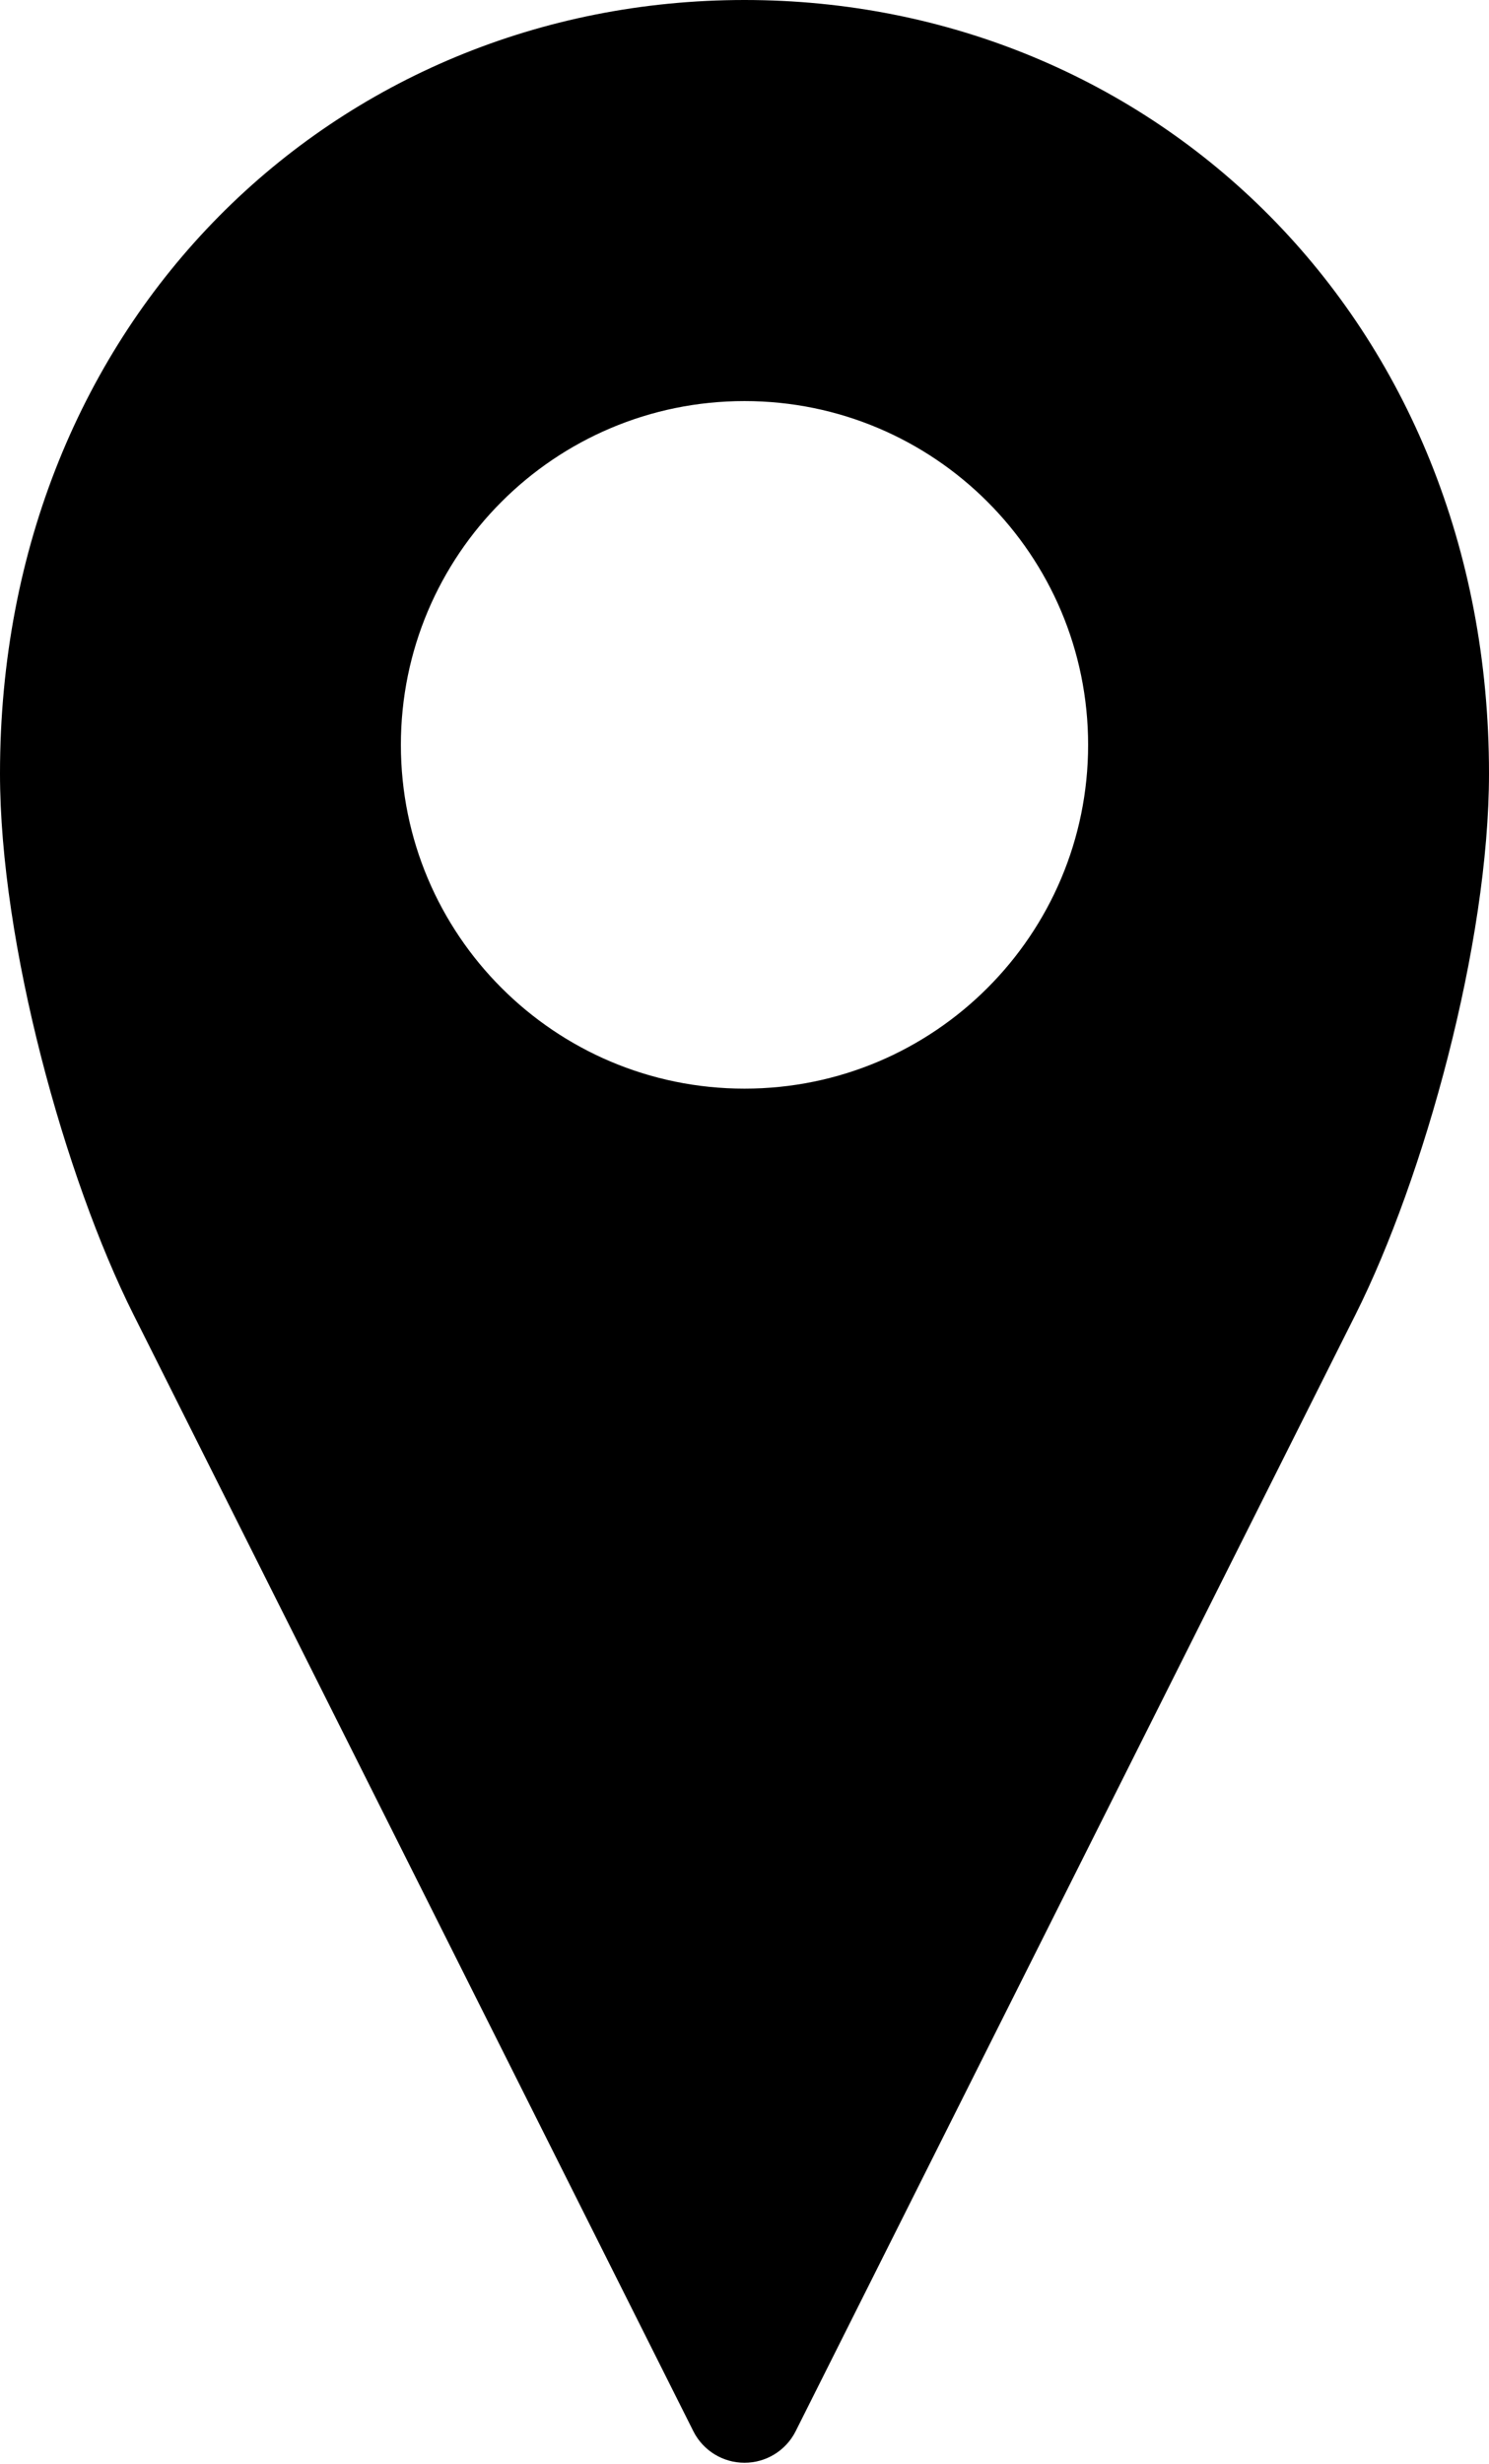 <svg width="52" height="86" viewBox="0 0 52 86" fill="none" xmlns="http://www.w3.org/2000/svg">
<path d="M26 0C11.73 0 0 11.127 0 27C0 32.936 2.27 41.116 4.656 45.875L24.219 84.875C24.386 85.203 24.642 85.479 24.956 85.671C25.27 85.863 25.631 85.965 26 85.965C26.369 85.965 26.73 85.863 27.044 85.671C27.358 85.479 27.614 85.203 27.781 84.875L47.344 45.875C49.73 41.116 52 32.936 52 27C52 11.127 40.27 0 26 0ZM26 14C32.627 14 38 19.373 38 26C38 32.627 32.627 38 26 38C19.373 38 14 32.627 14 26C14 19.373 19.373 14 26 14Z" fill="black"/>
</svg>

